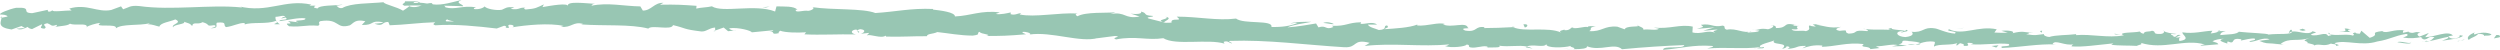 <?xml version="1.0" encoding="UTF-8"?>
<svg id="Layer_2" data-name="Layer 2" xmlns="http://www.w3.org/2000/svg" viewBox="0 0 1023.79 20.44">
  <defs>
    <style>
      .cls-1 {
        fill: #98c6b3;
      }
    </style>
  </defs>
  <g id="Capa_1" data-name="Capa 1">
    <g>
      <path class="cls-1" d="M1023.56,15.28c.52-.37,.18-1.13-1.3-.92l-.99,1.37,2.29-.45Z"/>
      <path class="cls-1" d="M1013.46,13.25c-1.72,.71-3.68,1.93-2.5,3.09,1.67-1.34,2.12-.83,3.91-2.42,1.48-.22,2.61,.32,2.38,.81,.51-.36,2.32,.19,3.08-.67-1.98-.94-4.43-.88-6.95,.07-.56-.27-.04-.64,.07-.89Z"/>
      <path class="cls-1" d="M868.34,14.21l.94,.15c-.26-.09-.58-.13-.94-.15Z"/>
      <path class="cls-1" d="M778.45,13.4c.68-.03,.97-.16,1.01-.28-.64,.08-1.16,.16-1.01,.28Z"/>
      <path class="cls-1" d="M763.11,11.85c.33,.04,.61,.07,.9,.1-.34-.12-.69-.2-.9-.1Z"/>
      <path class="cls-1" d="M868.34,14.21l-2.4-.41c-.17,.43,1.23,.32,2.4,.41Z"/>
      <path class="cls-1" d="M993.57,17.24c.5-.08,.92-.22,1.29-.39-.41,.07-.81,.13-1.22,.18-.02,.07-.04,.13-.07,.21Z"/>
      <path class="cls-1" d="M907.96,12.81h.73c.21-.17,.41-.35,.6-.56l-1.33,.56Z"/>
      <path class="cls-1" d="M938.36,12.16c-.69-.03-.91,1.09-1.16,1.59,.38-.47,.88-.7,1.49-.8,0-.21-.09-.47-.32-.79Z"/>
      <path class="cls-1" d="M986.6,12.9l.85-.18c-.22,.05-.59,.11-.85,.18Z"/>
      <path class="cls-1" d="M886.2,12.76c-.05-.17-.16-.31-.28-.4,0,.14,.11,.27,.28,.4Z"/>
      <path class="cls-1" d="M35.57,11.2c.02-.08-.01-.13,0-.2-.17,.12-.22,.2,0,.2Z"/>
      <path class="cls-1" d="M.17,7.37l.48-.09c.03-.22,.07-.43,.05-.63l-.54,.73Z"/>
      <path class="cls-1" d="M735.03,10.17c.05,0,.07,.01,.12,.02,.74-.12,.32-.1-.12-.02Z"/>
      <path class="cls-1" d="M477.16,6.79c2.9,1.06-4.78,1.19-.41,2.4-.4-.45,4.03-1.67,.41-2.4Z"/>
      <path class="cls-1" d="M992.78,17.12c-.41,.03-.83,.05-1.25,.05,.57,.02,.95,0,1.25-.05Z"/>
      <path class="cls-1" d="M476.76,9.19h0s.45,.12,.45,.12c-.19-.05-.29-.08-.45-.12Z"/>
      <path class="cls-1" d="M670.31,10.08c.13,.2,.39,.35,.65,.5-.02-.12-.17-.26-.65-.5Z"/>
      <path class="cls-1" d="M718.51,12.27l-1.19-.16c.47,.11,.86,.15,1.19,.16Z"/>
      <path class="cls-1" d="M645.25,11.3c-.65-.1-.87-.25-1.75-.12,.08,.06,.16,.1,.27,.14,.32-.15,.75-.21,1.49-.02Z"/>
      <path class="cls-1" d="M619.19,10.9c.14,.09,.32,.16,.48,.23,.26-.01,.56-.03,.83-.05l-1.3-.19Z"/>
      <path class="cls-1" d="M114.61,9.94c-.57-.32-.92-.67-1.2-1.01,.4,.8-3.43,1.08,1.2,1.01Z"/>
      <path class="cls-1" d="M993.54,16.61c-.14,.29-.36,.44-.76,.51,.3-.02,.59-.05,.87-.09,.07-.17,.08-.33-.11-.42Z"/>
      <path class="cls-1" d="M644.06,20.16l-4.14-.23c1.16,.13,2.66,.21,4.14,.23Z"/>
      <path class="cls-1" d="M301.51,12.4l-.95,.12c.37,.03,.7,0,.95-.12Z"/>
      <path class="cls-1" d="M627.63,19.9c-.73-.41-1.51-.65-2.32-.81-.17,.09-.37,.15-.49,.28l2.81,.53Z"/>
      <path class="cls-1" d="M113.4,8.92s0,.01,0,.01c0,0,0,0,0-.01Z"/>
      <path class="cls-1" d="M86.16,11.59c3.94,.01,1.85-1.46,2.68-2.31,4.7-.44,2.18,1.08,3.78,1.82,2.94-.39,5.19-1.74,7.38-1.68,.16,.24,.59,.33,.09,.64,3.11-1.17,9.22-.04,12.84-1.51,.27,.13,.4,.26,.47,.37-.58-.74-.67-1.49-.55-2.03,1.77-.02,3.29-.93,3.95,.04-1.08-.03-1.18,.36-1.68,.66l1.85-.42c1.66,1.39-2.53,.48-2.53,1.5,3.61-.45,7.83-1.57,10.6-1.16,.57,1.36-6.48,.41-2.79,1.65l-4.28-.54c3.26,2.15-2.6-.16,.4,2.14,5.63,.43,6.31-.65,11.92-.22,1.27-.75-.41-1.12,.86-1.87,8-1.3,6.26,3.46,12.15,1.69,1.53-.89,2.13-2.62,6.31-1.66l-1.44,1.52c5.46,.21,3.14-2.17,8.84-1.08-1.02,.59-4.29,.46-3.47,.65,3.69,1.25,2.63-.84,5.47-.81l.58,1.37c5.81-.15,12.22-1.07,18.66-1.24-.36,.4-1.47,.81,.03,1.25,8.12-.57,17.32,.4,25.14,1.32l3.01-1.13c.7,.02,1.28,.55,.53,.77,3.04,.49,.17-.74,1.64-1.18,1.74-.05,2.28,.71,1.18,1.05,5.4-.91,15.37-1.9,21.02-.55l-1.11,.33c4.41,.55,5.03-2.33,9.1-1.16l-.79,.2c9.58,.68,20.2-.2,27.48,1.7,1.42-1.67,9.48,.92,10.14-1.42,5.45,1.27,3.88,1.67,11.57,2.6,2.06,.15,3.1-1.41,5.65-1.61l.04,1.23,3.48-1.23,1.81,1.51,2.39-.27c-.95-.09-2.01-.59-1.86-.94,3.74-.49,9.08,1.03,9.16,1.67l8.85-.86c-.21,.49-1.69,.63-2.86,.92,4.74-1.16,.83,1.32,5.17,.25-.57-.29,.33-.73,.43-.98,2.14,.79,7.03,.89,10.67,.65l-.71,.84c6.54,.35,13.81-.13,21.15,.04-2.63-.45-1.99-1.91,.17-2.01l.83,1.32c1.41-.78-2.24-.54,.64-1.47,2.74,.21,1.81,1.52,.23,1.91l3.35-.38c.19,.39-.6,.58-.81,1.07,1.39-.78,5.73,1.43,7.74,.06l.18,.39c7.34,.16,10.68-.22,16.67-.16,.14-1.12,2.47-.82,4.28-1.7,4.39,.45,9.25,1.44,14.55,1.45,3.73-.48,1.11-.93,2.8-1.56,.25,1.03,5.55,1.05,2.79,1.72,6.36-.03,8.13-.03,16.18-.7-.86-.44-1.84-.64-1.33-.98,1.46-.14,3.31,.5,3.09,.99l-.39,.1c9.06-1.35,20.77,3.42,28,1.44l-.41,.1,7.48-.96c3.43,.25-2.07,.73,.45,1.41,8.08-1.54,12.7,.51,19.34-.5,5.06,3.12,18.19,.16,25.07,2.23l-.39-.72c1.8-.66,2.15,.45,3.47,.64-.18-.56-1.93-.68-.81-1.04,15.16-.56,31.24,1.66,46.76,2.59,5.68,.3,3.29-3.62,10.42-1.79l-2.06,1.28c11.49-1.36,23.44,.48,34.69-.67-.67,.29-.7,.69-1.8,.67,2.35,1,8.76,.2,8.82-.58,1.75,.12,.39,.71,1.46,1.13,2.37,.61,5.99-1.12,7.24-.14,.21,.16-.67,.3-1.11,.37,1.56-.44,7.22,.24,5.75-.89,4.2,.59,8.07-.36,11.42,.34,2.21-1.2,7.2,.71,7.92-1.03-.33,1.8,7.36,1.58,10.04,.77-.9,.53,2.31,.6,1.25,1.34,3.04,.02,5.83-.27,5.31-1.21,5.57,2.25,11.28-1.59,14.39,1.23,9.04-.85,17.41-1.39,25.53-1.7-.32,1.8-8.98,.06-8.66,1.95,7.72-.63,12.18-2.13,19.82-1.61,1.98,.27-1.13,.77-1.8,1.07,7.71-.66,14.88,.33,21.74-.57-.02,.17-.76,.34-1.46,.47,1.35-.04,3.14,.3,2.99-.52l-1.32,.21c-2.14-1.21,5.39-2.43,5.63-3.05-2.32,2.33,6.76,.66,3.09,3.59,.89-.15,2.01-.53,1.81-1.08,1.32,.17,1.73,.49,.39,1.11,4.84-.4,3.13-1.29,7.51-1.24-.02,.4-.9,.54-1.36,1.01,2.23-.75,4.46-1.51,8.16-1.14-.22,.24,.2,.55-.9,.54,6.36-.07,10.85-1.97,17.82-1.16-2.07,1.71,2.37,.59,2.73,2.08l3.75-.43-1.5-.73c3.29,.04,6.2-1.03,9.02-.53l-2.45,.6,6.16-.25-3.48-.58c3.33-.75-.35-1.89,4.03-1.45-.89,.15,3.29,.04,4.99,.92h-.01c1.63-.46,3.3-.95,5.73-.57,.63,.48-.52,1.65-.11,1.97,1.61-1.24,7.7-.3,9.73-1.62-.68,.31-.72,1.09-.49,1.25l1.35-1.01c1.52,.33,1.74,.48,1.49,1.11,4.58,.19-1.45-1.9,3.98-1.07-.43,.08-.22,.23-1.11,.39,5.46,.43,10.55-.63,15.56-.12,1.48,1.5-4.38,.36-2.69,1.63,7.23-.27,14.97-1.76,21.97-1.43l-1.3-.16c.97-2.12,5.21,1.03,8.75,.02-.87,.16-1.13,1.18-.9,.94,4.79,.33,9.8-.55,17.06-1.24l-.9,.55c2.83,.47,7.44,.27,10.49,.48,.9-.55,2.65-.48,1.58-1.26,9.43,3.02,17.93-1.81,26.3,.7-1,.01-2.37,.5-1.58,.49l7.1-.58c-.57-.92-.94-.55-2.44-1.24,.89-.56,2.89-1.02,4.66-1.04-3.19,.66,.05,1.48,1.43,1.98-.24-.28,.23-.6,.11-.89,3.73,1.59,.6-1.87,5.68-.84l-.26,.49c1.89-.28,3.63-.94,5.68-.83,.86,1.06-2.01,.53-2.13,1.41,2.87-.1,5.64-2.11,8.26-1.08-1.22,.32-2.97,.35-4.19,.66,2.85,1.21,3.18,.89,5.28,1.06l-.21-.03,4.88,.5-1.25-.32c3.55-2.83,7.32-.65,12.12-2.58-4.67,1.83-.76,1.02-1.09,2.24,1.24,.31,3.13,.64,2.6,1,2.27-1.03,3.84,.69,7.04-.81,.15,.39,2.45-.02,1.96,.97,2.97-.37-.72-.66-.48-1.16,4.56-1.45,10.83,1.41,17.38-.64,5.67-.93,6.68-2.28,11.94-3.1,1.8,.57-1.41,1.47-1.41,1.47,2.89,.48,5.05,.31,7.75-.22-.54,.36,.04,.63,.88,1.04,2.17-.17,1.4-1.46,4.29-.98-.48,.46-1.08,1.17-2.12,1.64,2.55-.42,5.06-1.29,7.69-1.74,.73,.65-1.56,1.1-2.48,1.58,2.97-.43,7.7-.94,8.58-2.05l-1.93-.3c1.08-.1,.6,.9-.2,1.13-2.52,.95-3.7-.22-3.86-.6l1.88-.33c-2.03-2.22-7.57,.71-11.38,.67l1.53-1.71-3.85,1.5c-.84-.41-1.44-1.32,.43-1.63-2.75-.74-2.39,.67-4.76-.18-.26-.13-.15-.22,.09-.29l-2.65,.58c.51-.37-.48-1.16,1.16-.97-4.81-.81-7.66,1.49-9.5,.28l.4-.11c-6.61,.77-.6,1.24-5.54,2.83l-3.43-2.92-.62,1.23c-.69-.03-2.04-.09-1.8-.58-2.52,.89,.45,.52-1.01,1.34-3.32-1.04-9.07,.72-9.85-1.21-1.16,.95,3.17,.65-.34,1.37-1.05-2.07-4.06,.45-7.08-.45,.9-1.1,3.76-.59,.73-1.49-1.78,1.86-5.86-.27-8.39,.13-.09,1.47-5.51,.69-9.75,1.24,.26-.49-8.02-.68-11.99-1.15l.11-.25c-.75,1.48-4.84,1.26-7.81,1.61,.11-.88,.64-1.24,2.24-1.65l-2.8,.05c-.65,.48-1.52,.74-3.33,.93l.69-1.11c-3.72,.1-7.48,1.36-12.28,.66-.26,1.03,3.84,2.82-1.22,3.55-.19-.55-.39-1.5,.93-1.74-.43,.08-1.54,.47-2.42,.24l2.01-.95c-2.18-.39-1.13,.79-2.88,.72,.03-.79-1.3-.55-1.05-1.18,.44-.08,1.52,.31,2.19,0-1.97-.13-4.35-.57-5.14-1.16,.17,.45,0,1.06-1.43,1.18-3.72,.09-1.28-.94-3.45-1.33-.9,.56-3.28,0-3.33,1.19-1.09,0-1.29-.55-1.72-.86-1.92,.55-9,.2-6.82,1.45l.49,.08c-.09,.02-.2,.03-.31,.05h0c-6.31,1.19-13.12-.63-19.38-.1v-.4c-3.73,.46-8.31,.29-10.98,1.15-1.11,0-2.61-.72-2.14-1.19-2.86,.29-3.18,.74-7.31,.08,2.87-.69-.99-.61,2.95-.5-3.71-.35-4.56-.98-8.54,.09,1.36-1.01-2.8-1.28-4.56-.98l2.6,.73c-1.99,.14-3.72,.05-5.49-.04l.96-1.33c-7.6-1.64-13.72,2.75-19.49,0-2.01,.92,4.13,.68,2.32,1.76-3.5-.2-7.13-2.13-8.23-2.14-4.79-.76-4.48,1.92-9.49,1.39,.64,.48,1.24,1.75-2.51,2.18-3.5-.19-4.29-2.01-2.08-2.38,.84-.04,1.24,.12,1.21,.28,1.13-.17,2.62-.36,1.23-.88l-.46,.47c-1.73-.49-6.55-.47-5.41-1.24-2.65,.44-1.14,.77,.82,1.03-4.48-.71-7.01-.05-11.63-.55,.73,.27,1.41,.83,.67,.82-6.77-.65-2.99,.87-7.58,1.04-2.6-.75,.95-1.72-3.68-1.15-2.82-.51-.59-1.26,.54-1.64-4.22,.88-7.86-.67-10.26-.86l2.22-.36c-1.33,.22-2.41,.2-3.52,.19l1.26,.96c-1.3-.18-2.4-.19-2.38-.58-1.35,.61,1.01,1.59-1.66,2.42-1.73-.5-5.29,.47-5.88-.79,5.46,.47-.59-1.27,4.03-1.43-.89,.14-1.98,.13-3.28-.05-.19-.14,.19-.26,.54-.33-5.21-1.17-2.41,1.41-7.83,1.33,.69-.7-1.24-1.36-2.13-1.22,2.18,.04,1.03,1.2-.98,1.72-3.47-.59-3.78,.37-5.6,.28l2.07,.28c-.71,.7-2.45,.59-4.87,.79-.2-.56,2.2-.36,1.34-.61-2.7,1.22-6.06-1.36-9.82-.56-1.73-.5-.15-1.34-1.67-1.68-4.21,.87-4.54-1.02-8.96-.31,1.26,.97,1.49,.74-1.63,1.63l7.26-.59-4.67,1.33c2.19,.04,4.63-.55,5.94-.37-2.23,.75-2,.52-.96,1.32-2.98-1.47-5.95,.77-9.41-.24l.14-2.36c-5.19-1.11-9.27,1.09-16.02,.4l2.17,.44c-.92,.93-4.18,.07-6.37,.42,.21-.79-1.15-1.09-2.08-1.6,.11,.59-4.95-.12-5.59,1.45l-3-1.08c-5.45-.5-6.26,2.17-11.51,1.82,1.59-.83-.78-1.43,2.74-1.99-1.75-.03-3.33-.2-3.36,.35-1.02-.51-4.88,.99-6.48,.21-.74,.34-1,1.16-2.97,1.06-.21-.16,.01-.39,.01-.39-.01,.39-3.09,.48-1.38,1.38-5.36-2.55-15.09-.06-19.76-2.25-3.83,.21-8.44,.39-11.92,.38,.23-.23,.02-.39,.67-.3-4.78-.82-2.98,2.22-8.42,1.3-2.76-1.32,2.91-.64,1.18-1.15-.71-2.61-6.58,.24-10.23-1.34l.89-.14c-2.79-.93-6.86,.86-11.44,.6,0,0,.23-.23,.03-.39-3.16,1.27-9.1,1.6-13.51,1.89,1.39-.99,2.01-.5,1.19-1.55-1.98,.11,.55,1.67-3.4,1.88-1.27-.58-4.11-1.12-4.46-2.23h3.72c-1.88-1.45-4.82-.03-6.77-.32l.26-.62c-5.7,.1-5.81,1.66-11.94,1.44l.62,.48c-3.38,1.49-2.79-.93-6.15,.17l-.98-1.6c-2.22,.34-7.77,1.38-11.74,1.6,2.27-1.13,6.91-1.63,9.8-2.27-2.19-.05-7.44-.03-8.6,.73,.89-.13,2-.5,2.87-.24-2.71,1.19-6.26,1.73-10.62,1.61,.83-3.05-11.36-1-14.48-3.44-7.74,.98-15.3-.79-24.3-.79,3.14,2.45-2.63,.01-2.12,2.47-2.1,.11-2.9,.06-3.08-.11l-6.32-1.59c-1.49-.74,2-.5,1.82-1.05-4.58-.28-1.9-1.08-4.92-1.79,.6,.89-1.62,1.22-4.23,.83l3.66,1.2c-6.44,1.17-5.5-2.16-11.98-1.01l2.06-.73c-3.32,.38-12.23-.27-15.52,1.63-.58-.29-1.34-.98,.12-1.13-7.92-.46-17.68,1.72-23.81,.38l.61-.58c-1.48,.14-2.6,1.07-4.43,.43,.1-.25,.61-.58-.08-.63-.79,.19-3.95,.97-5.9,.58l1.69-.64c-7.71-.95-11.9,1.39-18.38,1.66,.05-1.76-6.02-2.46-9.04-2.81l.11-.25c-9-.41-15.32,1.14-23.67,1.66-5.13-2.02-17.51-1.16-25.8-2.4,1.26,.35-.23,1.37-1.72,1.51-1.94-.4-5.42,1.11-5.08-.5l.7,.05c-1.44-1.61-5.46-1.27-8.59-1.38l-.56,2.1c-8.13-3.24-21.48,.71-25.9-2.13-1.99,.49-4.43,.44-6.4,.93l.13-1.13c-5.47-.39-8.2-.59-14.98-.45l1.4-.78c-3.82-.14-4.88,3.18-8.41,3.18l-1.03-1.71c-6.66-.09-13.38-1.7-19.99-.28,.11-.25,.32-.73,1.4-.78-3.13-.11-12.11-1.35-11.01,.99-.05-1.51-6.87-.26-10.48,.35l.58-1.11c-3.06,1.37-3.16,1.76-7.41,2.09-1-.16-.87-.91,.46-.6-3.34-.64-2.63,1.01-6.68,.35l1.52-.69c-3.44-.14-3.18,.24-5.09,1.05-2.17,.42-6.53-.37-7.03-1.39-.47,.61-2.37,1.4-4.4,1.09-.27-.38,.47-.61,.85-.72-5.75-.84-8.58,1.18-12.53,.03-.08-.37-.33-.56-.66-.67,4.58,.09,8.26,.2,7.92,.28,.01-1.03-3.68-1.26-.72-2.64-2.98,.73-8.08,2.35-11.67,1.81-.17-.1-.34-.2-.47-.36l.37-.11c-.83-.11-1.58-.03-2.28,.14-1.15-.18-1.88-.31-2.98-.34-.42-.85-4.24-.5-6.08-.56,.14,1.13-2.27,.92-.02,1.87-.29-.08,.35-.13,1.58-.16,.28-.03,.6-.04,.79-.11-.04,.03-.08,.07-.13,.1,1.21,0,2.79-.02,4.58-.03-1.46,.56-2.99,1.02-5.02,.37-.95,.71-2,1.44-2.59,1.79-2.51-1.6-7.36-2.49-8.03-3.47-5.64,.57-13.27,.27-16.83,2.37-1.6,.26-1.84-.62-2.43-.95,.93-.21,2.03-.17,2.53-.47-3.21,.52-9.49,.15-10.26,1.62-4.03-.69,2.28-1.34-3.27-1.14l.75-.45c-10.9-2.45-17.74,3.71-29.83,.65,.84,.19,1.26,.27,1.43,.52-6.89-.7-14-.31-21.08-.07-7.08,.23-14.13,.45-20.96-.51-3.88-.37-4.28,.58-6.63,1.32l-.86-1.2-4.01,1.48c-5.69,1.18-10-2.73-17.19-.57l.96,.77c-2.61-.04-8.23,.83-7.83-.12-.26,.16-.82,.88-1.85,.5l-.11-.63-6.34,1.36c-4.99-.12,.64-2.56-6.64-2.19C3.95,3.67-.9,5.6,.15,5.95c1.09-.04,2.81,.21,2.94,.83l-2.43,.49c-.3,1.89-1.98,3.91,4.07,4.81l4.07-1.42,1.4,.81-3.49,.29c2.04,.71,3.24-.12,4.62-.73,.36,.46,.96,.75,1.8,.88,1.32-.69,2.67-1.31,4-1.97,.53,.71-1.77,1.52,1,1.81,1.88-.91-1.92-1.55,1.23-2.23,2.04,.76,1.48,1.47,3.8,.65,.35,.47-.13,.79-1.05,1.04,2.06-.66,5.51-.48,6.55-1.51,2.12,.95,7.06-.47,6.9,1.29,.64-.44,3.65-1.48,5.57-1.6-3.46,2.2,7.2-.06,6.32,2.22,2.56-1.96,9.38-.98,13.97-2.1-.26,.15-.76,.47-1.17,.38,2.6,.12,3.36,.68,5.03,1.02,.32-1.57,4.35-2,6.53-2.96,3.2,1.5-1.92,1.85-.91,3.3-.17-1.27,5.52-1.3,4.43-2.35,2.44,.92,2.1,.44,3.36,1.74,.41-1.96,2.26-.34,4.28-1.56,3.53,.95,.91,1.83,4.78,1.22,1.84,.59-1.6,1.3-1.6,1.3Zm92.1-2.85s0,.02,0,.02c-.79,.02-1.47,.03-1.9,.04,.4-.01,.95-.03,1.9-.06Zm7.74,.09c-.94-.06-2.12-.08-3.36-.09-.27-.39,.03-.79,.81-.76-.43,.25,1.4,.5,2.55,.85ZM169.71,.83c1.23-.15,1.64,.08,1.8,.31-.58,.01-1.26,.04-2.15,.11-.04,.04-.11,.09-.15,.14,.12-.21,.26-.41,.49-.56Z"/>
      <path class="cls-1" d="M167.49,2.28c-.18,.02-.28,.07-.51,.08,.25,.1,.49,.19,.73,.26,.15-.12,.3-.24,.44-.35-.22,0-.45,0-.66,.01Z"/>
      <path class="cls-1" d="M869.44,14.39l-.16-.03c.14,.04,.26,.09,.34,.16-.11-.05-.11-.09-.18-.13Z"/>
      <polygon class="cls-1" points="292.87 12.78 292.87 12.5 292.18 12.73 292.87 12.78"/>
      <path class="cls-1" d="M912.14,17.86c.08,.1,.24,.2,.56,.28-.03-.07-.27-.17-.56-.28Z"/>
      <path class="cls-1" d="M930.57,17.85l2.61,.36c-1.13-.21-1.96-.31-2.61-.36Z"/>
      <path class="cls-1" d="M944.76,18.14c.18-.2,.22-.35,.27-.49-.01,0-.02,0-.03,0l-.24,.49Z"/>
      <path class="cls-1" d="M719.4,19.81c-.19,0-.38,.02-.55,.04-1.29,.2-.41,.13,.55-.04Z"/>
      <path class="cls-1" d="M786.47,17.71c-.71,.2-1.41,.4-2.16,.52,1.19,.09,2.12,.12,2.16-.52Z"/>
      <path class="cls-1" d="M644.51,20.18s0,0,0-.02c-.16,0-.3,0-.46,0l.45,.03Z"/>
      <path class="cls-1" d="M781.2,18.2c1.19,.23,2.19,.19,3.12,.04-.98-.08-2.13-.2-3.12-.04Z"/>
      <path class="cls-1" d="M1006.22,16.85l.68,.02c-.01-.07,.02-.14,.07-.18l-.76,.17Z"/>
      <path class="cls-1" d="M1006.98,16.69l.75-.16c-.35,.01-.65,.04-.75,.16Z"/>
      <path class="cls-1" d="M1009.31,16.17l-1.58,.35c.55-.02,1.24-.01,1.58-.35Z"/>
      <path class="cls-1" d="M987.43,17.02l-.2,.41c.11-.09,.19-.22,.2-.41Z"/>
      <path class="cls-1" d="M981.73,17.31c1.36,.05,3.44,.76,5.33,.45l.17-.33c-.87,.63-4.23-.85-5.5-.12Z"/>
      <path class="cls-1" d="M957.81,12.92l4.78,.22c-.85-.42-1.96-.98,.21-1.13-6.05-1.16,1.27,.94-4.99,.91Z"/>
      <path class="cls-1" d="M943,12.62c2.56-.26-.04-.63,.09-.88-1.62,.43-2.01,.54-.09,.88Z"/>
      <path class="cls-1" d="M836.04,13.58l.26-1.02c-1.98,.14-.02,.4-.26,1.02Z"/>
      <polygon class="cls-1" points="815.58 18.84 817.5 19.48 818.42 18.54 815.58 18.84"/>
      <polygon class="cls-1" points="803.51 11.54 804.38 11.39 801.08 11.75 803.51 11.54"/>
      <path class="cls-1" d="M623.85,9.98l.58,1.27c1.34-.2,1.64-1.62-.58-1.27Z"/>
      <path class="cls-1" d="M546.25,9.89c-.83-.65-3.01-1.09-4.36-.5,1.74,.12,3.47,.64,4.36,.5Z"/>
      <polygon class="cls-1" points="313.64 3.08 315.21 2.69 312.27 2.98 313.64 3.08"/>
    </g>
  </g>
</svg>